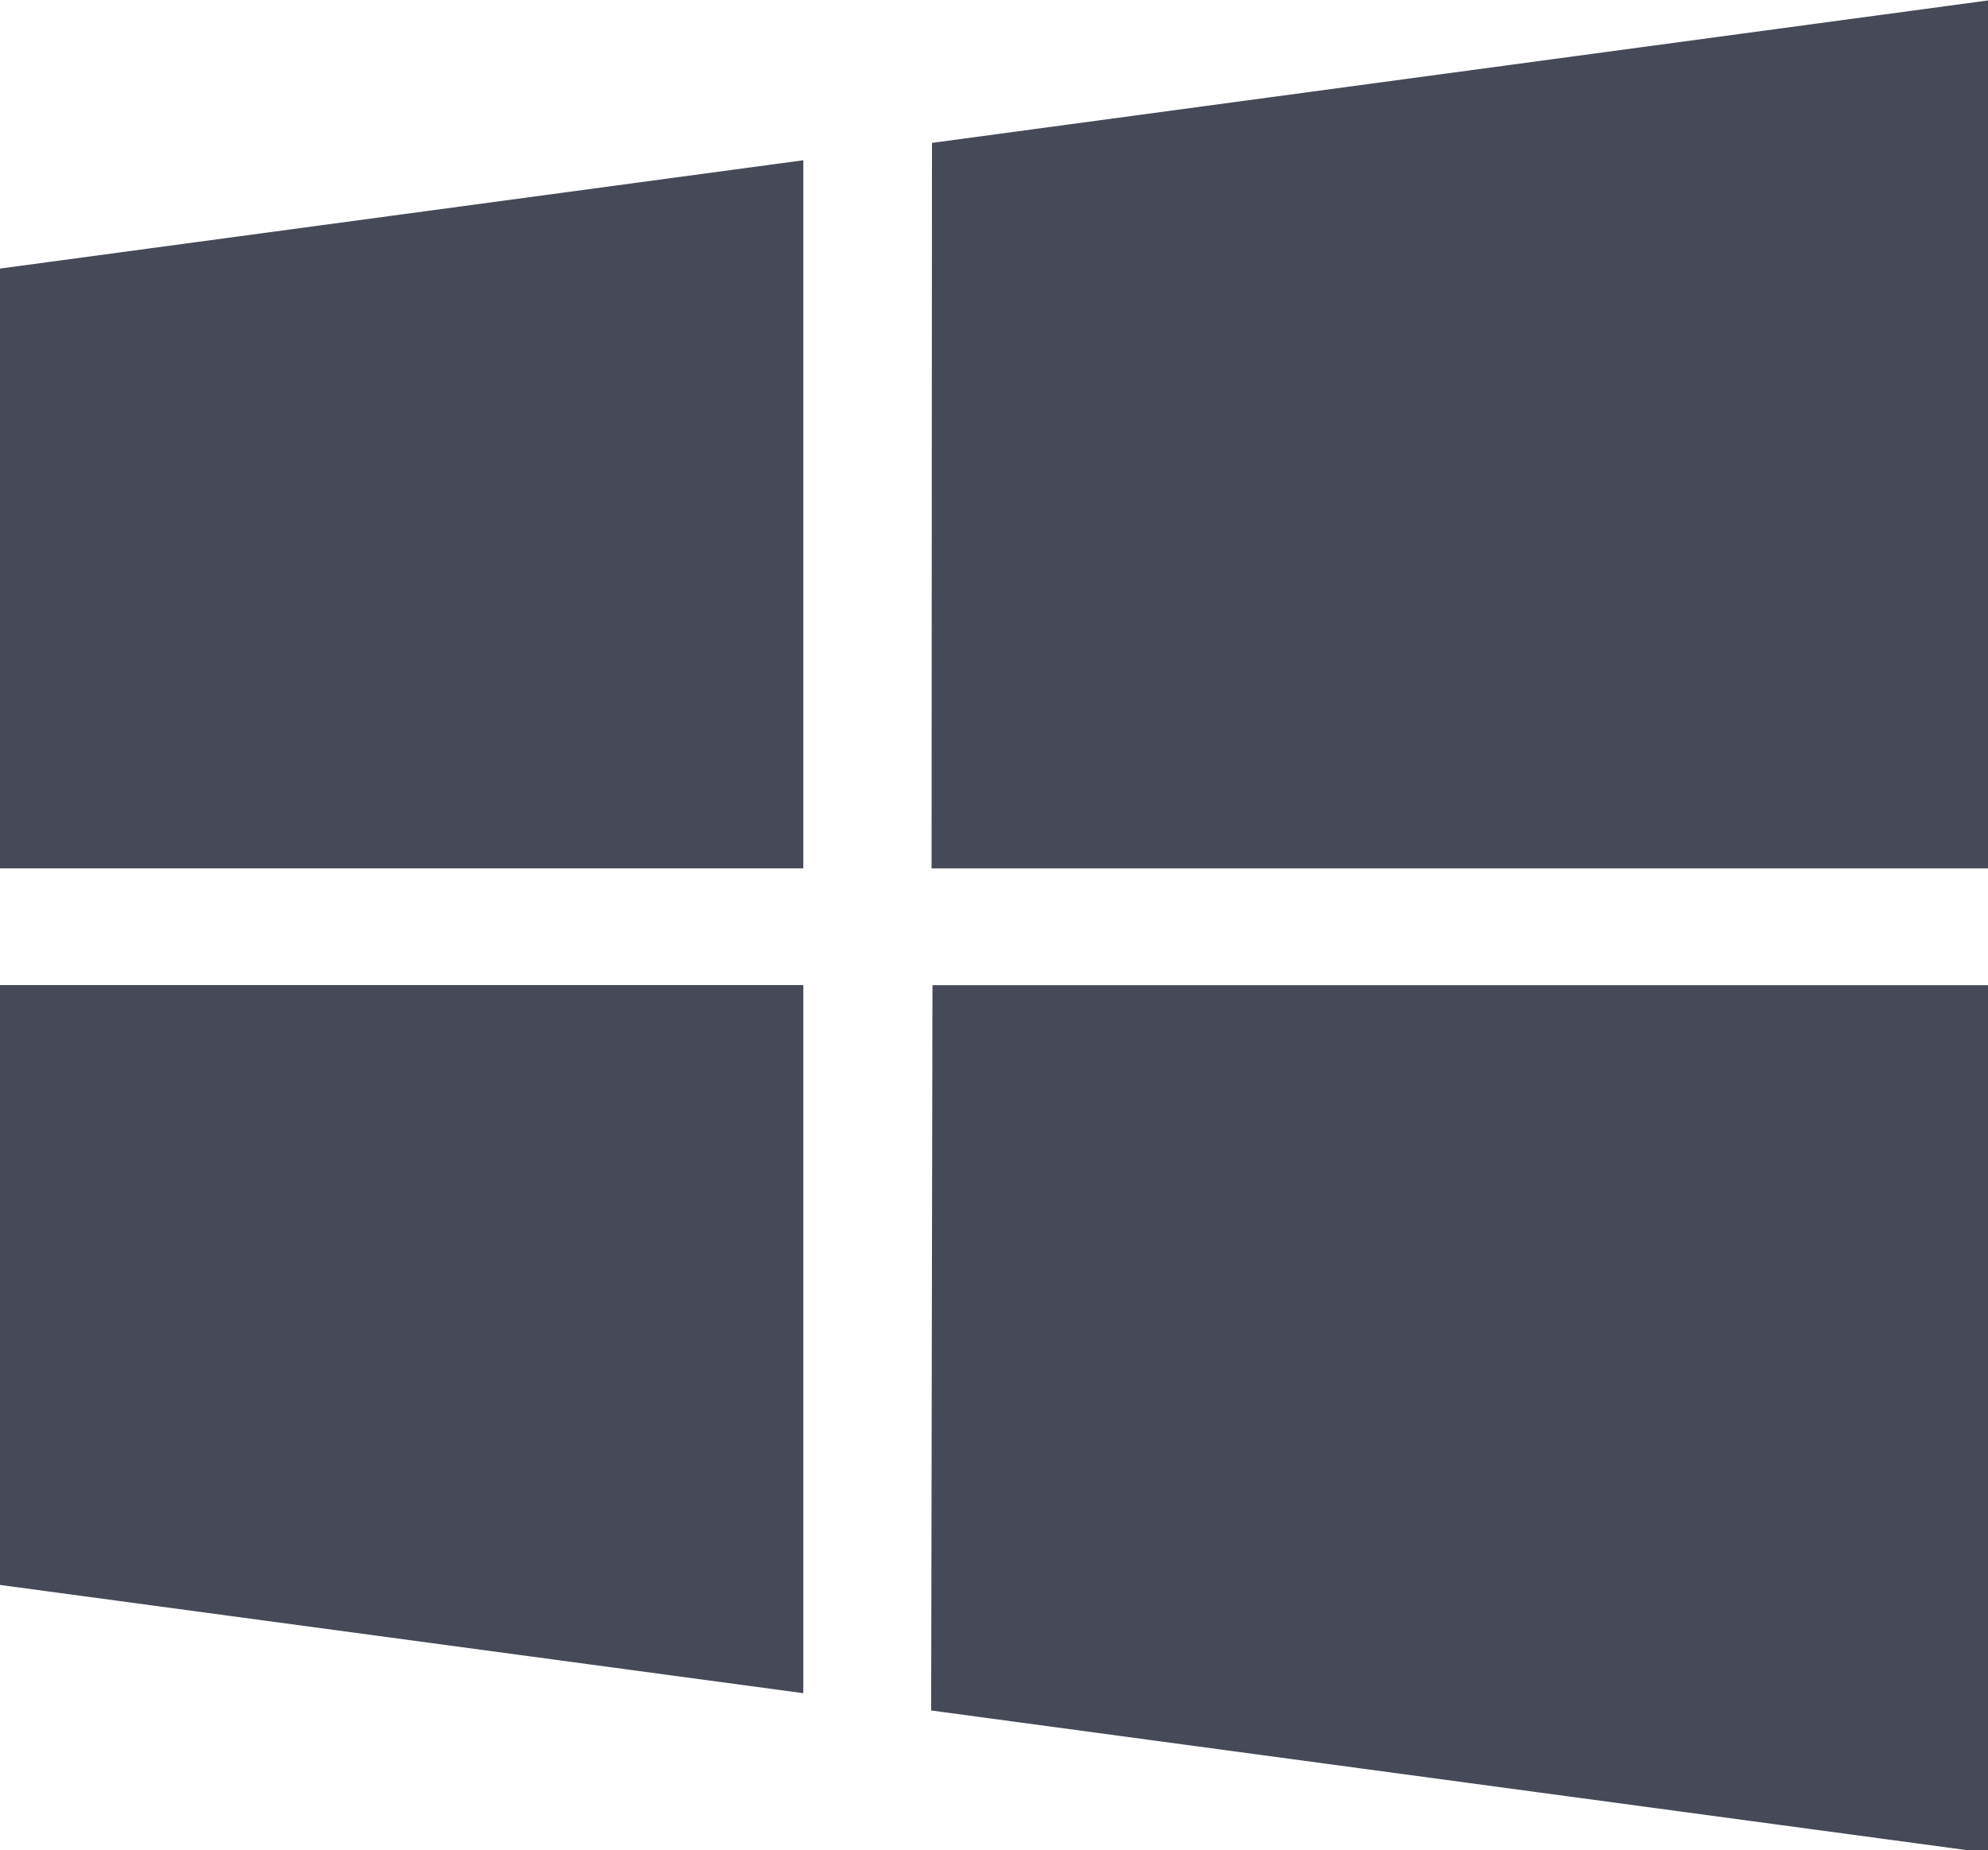 <svg width="29" height="26.998" viewBox="0 0 7.673 7.143" version="1.1" id="svg83" xmlns="http://www.w3.org/2000/svg" xmlns:svg="http://www.w3.org/2000/svg"><defs id="defs80"><clipPath id="clip0_149_6858"><path fill="#fff" id="rect97" d="M0 0h29v27H0z"/></clipPath></defs><g id="layer1" transform="translate(-92.91 -103.135)"><g clip-path="url(#clip0_149_6858)" id="g95" transform="translate(92.91 103.135) scale(.265)" fill="#464a58"><path d="M11.7 24.666L0 23.089V14.35h11.7z" id="path87"/><path d="M29 12.651H13.568l.006-10.57L29 0z" id="path89"/><path d="M29 27l-15.438-2.082.019-10.566H29z" id="path91"/><path d="M11.7 12.65H0V3.912l11.7-1.578z" id="path93"/></g></g></svg>